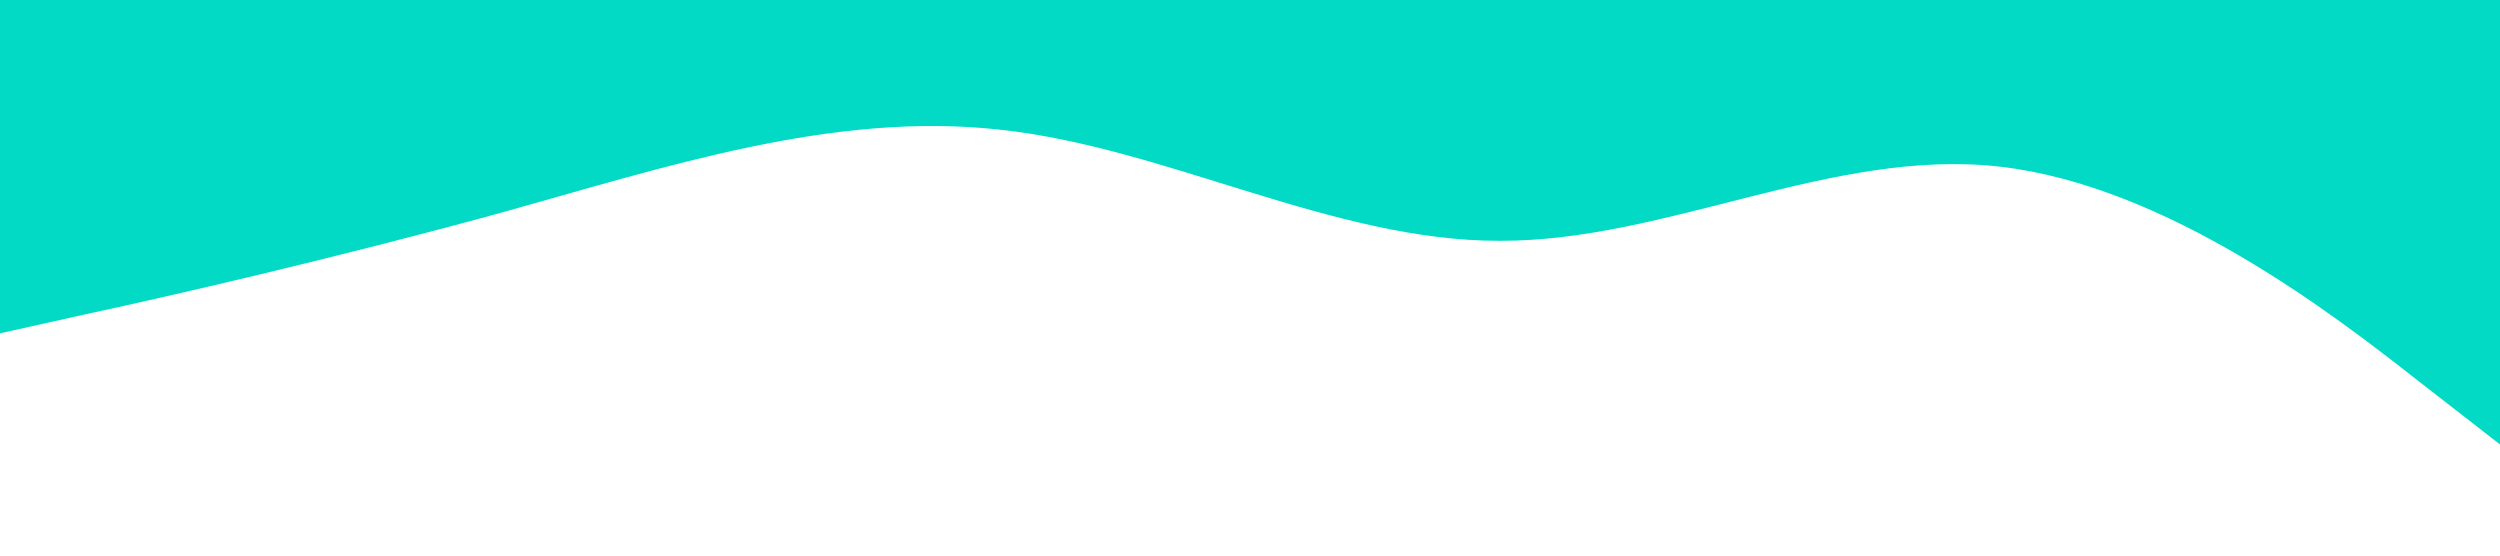 <?xml version="1.0" standalone="no"?><svg xmlns="http://www.w3.org/2000/svg" viewBox="0 0 1440 320"><path fill="#03dac6" fill-opacity="1" d="M0,192L48,181.3C96,171,192,149,288,122.7C384,96,480,64,576,74.7C672,85,768,139,864,138.7C960,139,1056,85,1152,96C1248,107,1344,181,1392,218.7L1440,256L1440,0L1392,0C1344,0,1248,0,1152,0C1056,0,960,0,864,0C768,0,672,0,576,0C480,0,384,0,288,0C192,0,96,0,48,0L0,0Z"></path></svg>